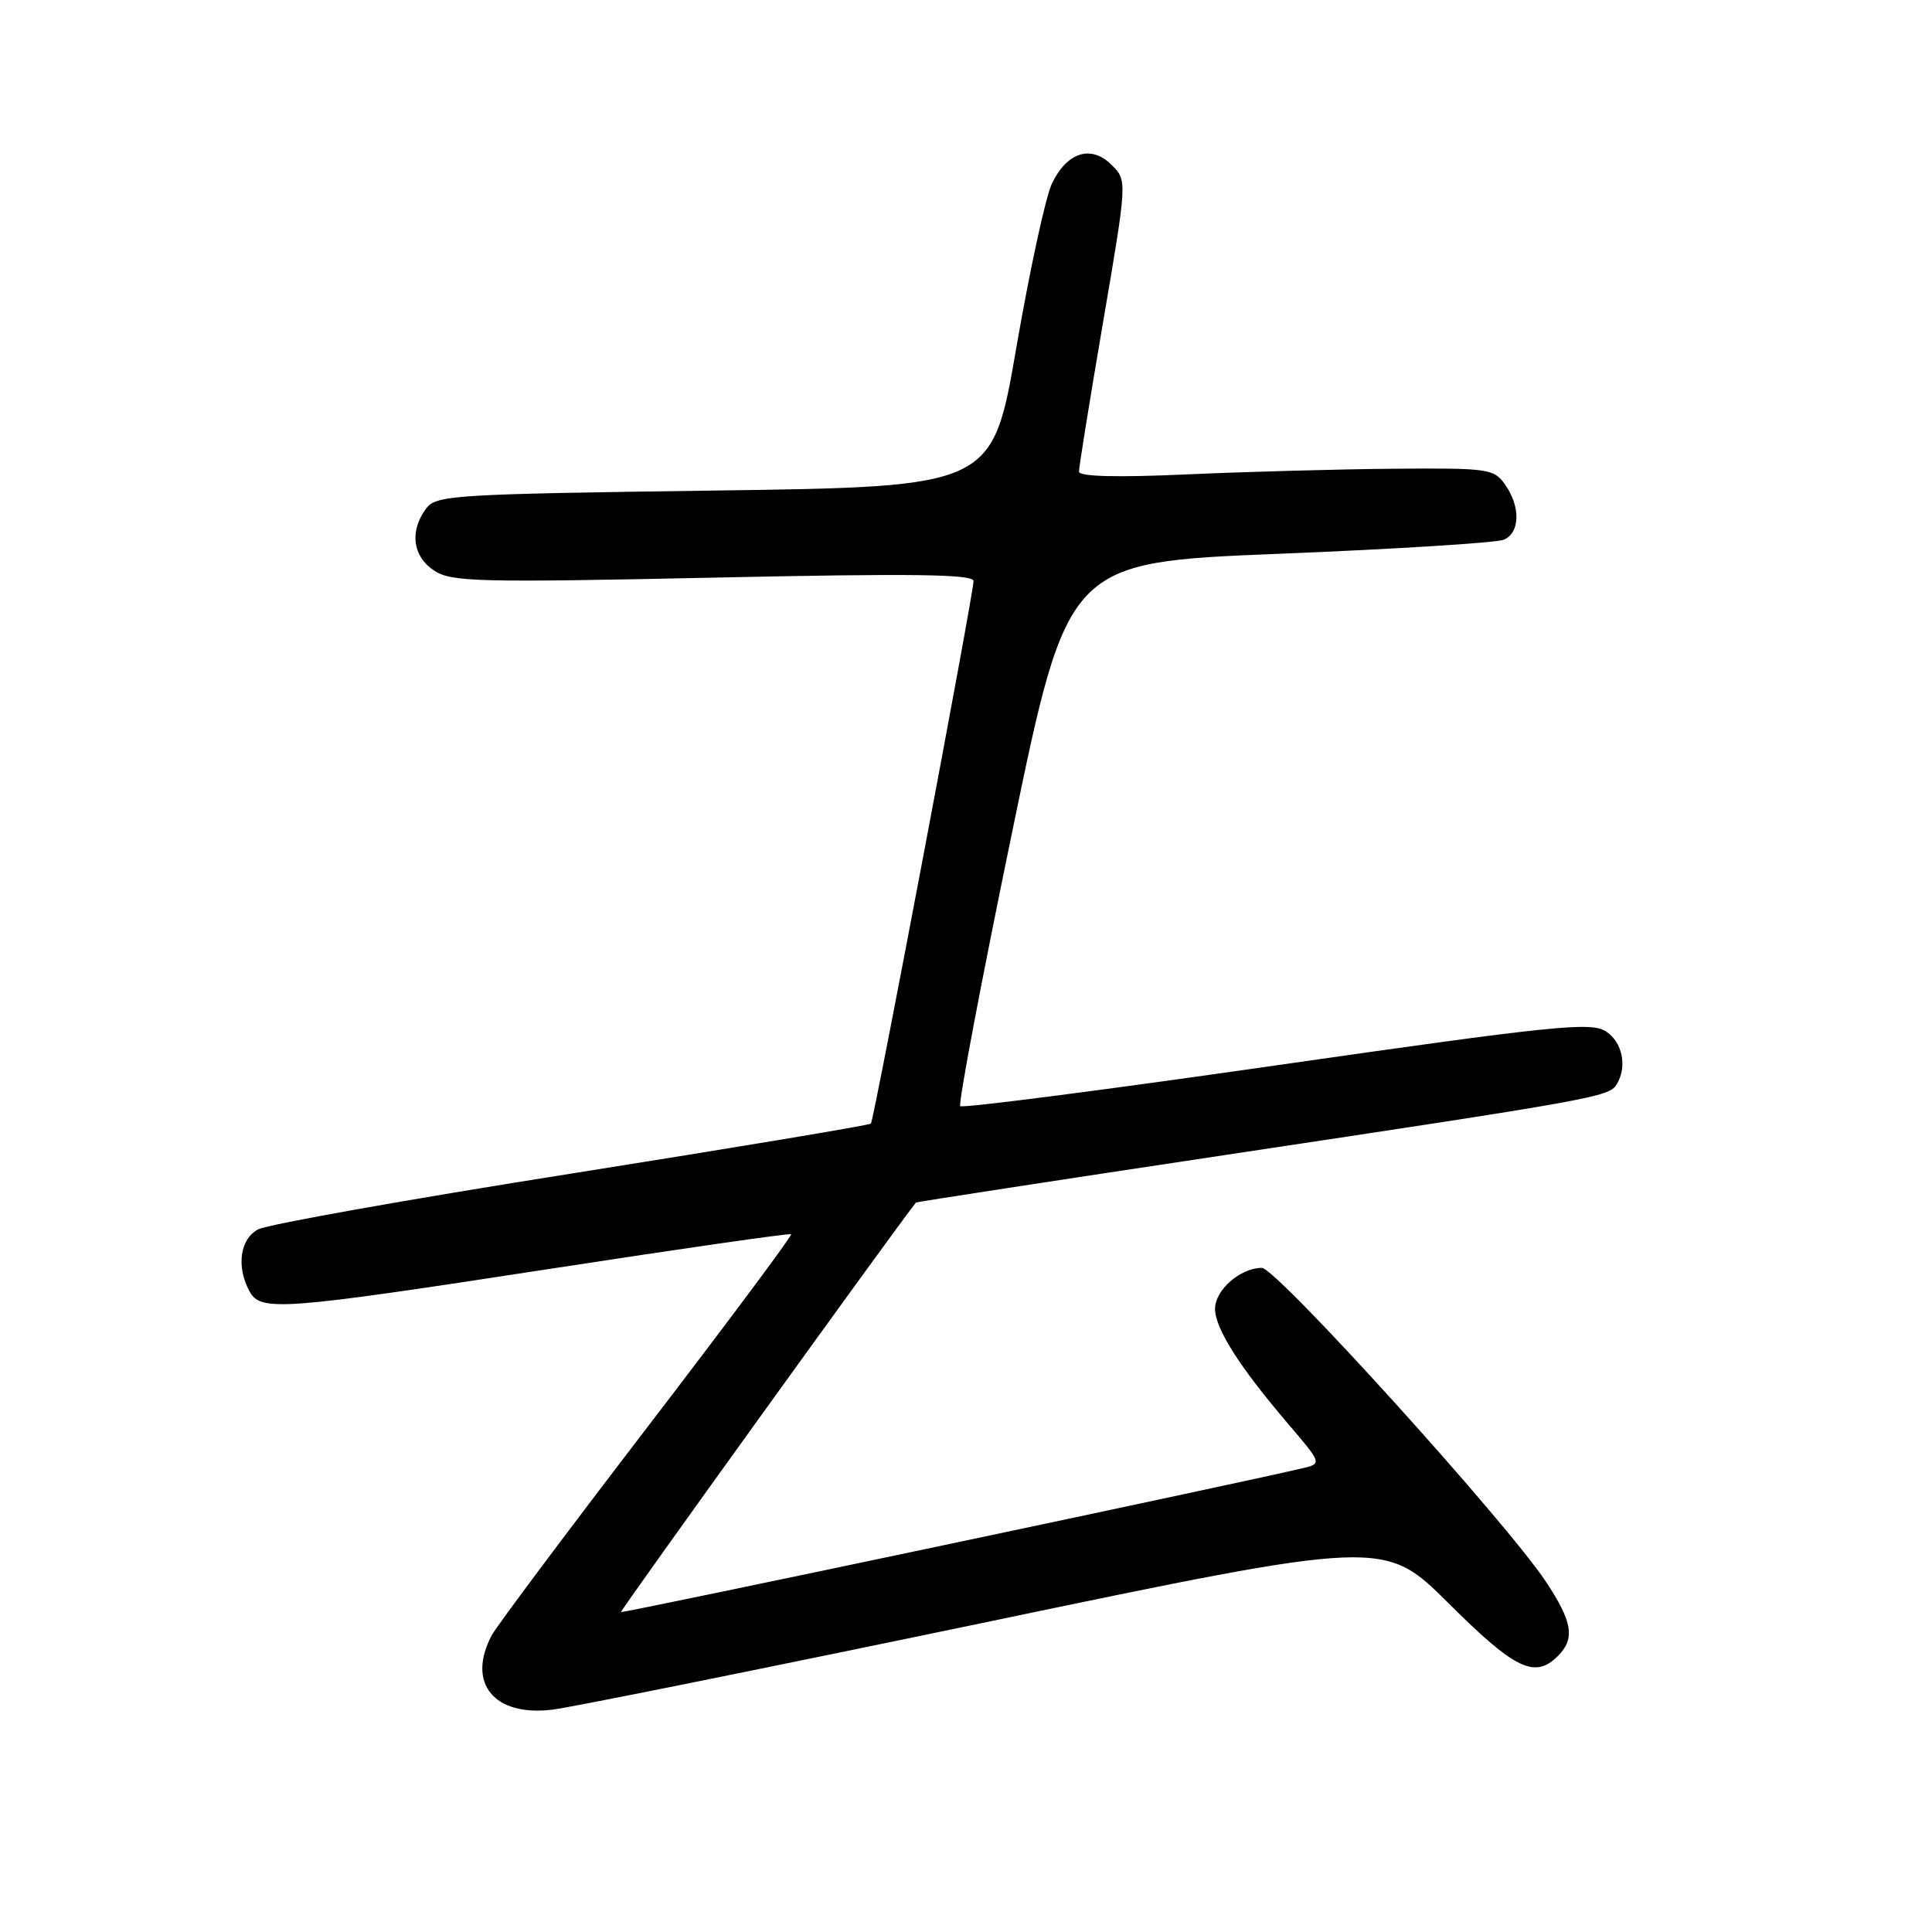 <?xml version="1.0" encoding="UTF-8" standalone="no"?>
<!DOCTYPE svg PUBLIC "-//W3C//DTD SVG 1.1//EN" "http://www.w3.org/Graphics/SVG/1.1/DTD/svg11.dtd" >
<svg xmlns="http://www.w3.org/2000/svg" xmlns:xlink="http://www.w3.org/1999/xlink" version="1.1" viewBox="0 0 256 256">
 <g >
 <path fill="currentColor"
d=" M 130.71 214.94 C 183.40 203.94 183.40 203.94 191.97 212.47 C 200.77 221.23 203.37 222.48 206.43 219.43 C 208.73 217.13 208.38 214.91 204.84 209.58 C 199.61 201.68 169.12 168.00 167.20 168.00 C 164.36 168.00 161.00 170.93 161.00 173.42 C 161.00 176.03 164.22 181.10 170.72 188.71 C 175.07 193.79 175.12 193.93 172.84 194.49 C 166.16 196.13 82.47 213.79 82.28 213.61 C 82.12 213.46 119.02 162.25 121.37 159.34 C 121.44 159.26 139.95 156.41 162.50 153.02 C 211.11 145.71 213.17 145.34 214.18 143.74 C 215.67 141.39 215.00 138.05 212.75 136.64 C 210.76 135.39 205.76 135.91 169.13 141.16 C 146.38 144.43 127.53 146.86 127.24 146.57 C 126.95 146.28 130.04 129.95 134.11 110.27 C 141.50 74.50 141.50 74.50 169.50 73.38 C 184.90 72.76 198.29 71.92 199.25 71.52 C 201.42 70.61 201.51 67.17 199.44 64.22 C 197.96 62.11 197.26 62.01 184.69 62.11 C 177.44 62.17 165.09 62.51 157.25 62.86 C 147.99 63.28 142.99 63.15 142.97 62.50 C 142.96 61.95 144.39 53.05 146.16 42.71 C 149.37 23.92 149.37 23.92 147.30 21.86 C 144.59 19.14 141.37 20.15 139.38 24.34 C 138.55 26.08 136.44 35.83 134.68 46.00 C 131.50 64.50 131.50 64.50 94.67 65.00 C 59.68 65.48 57.77 65.60 56.42 67.44 C 54.24 70.43 54.69 73.75 57.53 75.61 C 59.82 77.11 63.34 77.20 94.53 76.54 C 120.92 75.97 129.00 76.08 129.00 76.99 C 129.00 78.66 115.80 148.42 115.40 148.88 C 115.21 149.10 97.36 152.07 75.73 155.50 C 54.09 158.92 35.40 162.25 34.20 162.90 C 31.81 164.17 31.29 167.80 33.04 171.07 C 34.51 173.83 37.08 173.63 73.00 168.11 C 90.33 165.44 104.65 163.39 104.83 163.54 C 105.01 163.70 96.42 175.22 85.74 189.16 C 75.06 203.10 65.80 215.48 65.16 216.68 C 61.79 223.03 65.47 227.51 73.26 226.53 C 75.88 226.20 101.73 220.98 130.71 214.94 Z "/>
</g>
</svg>